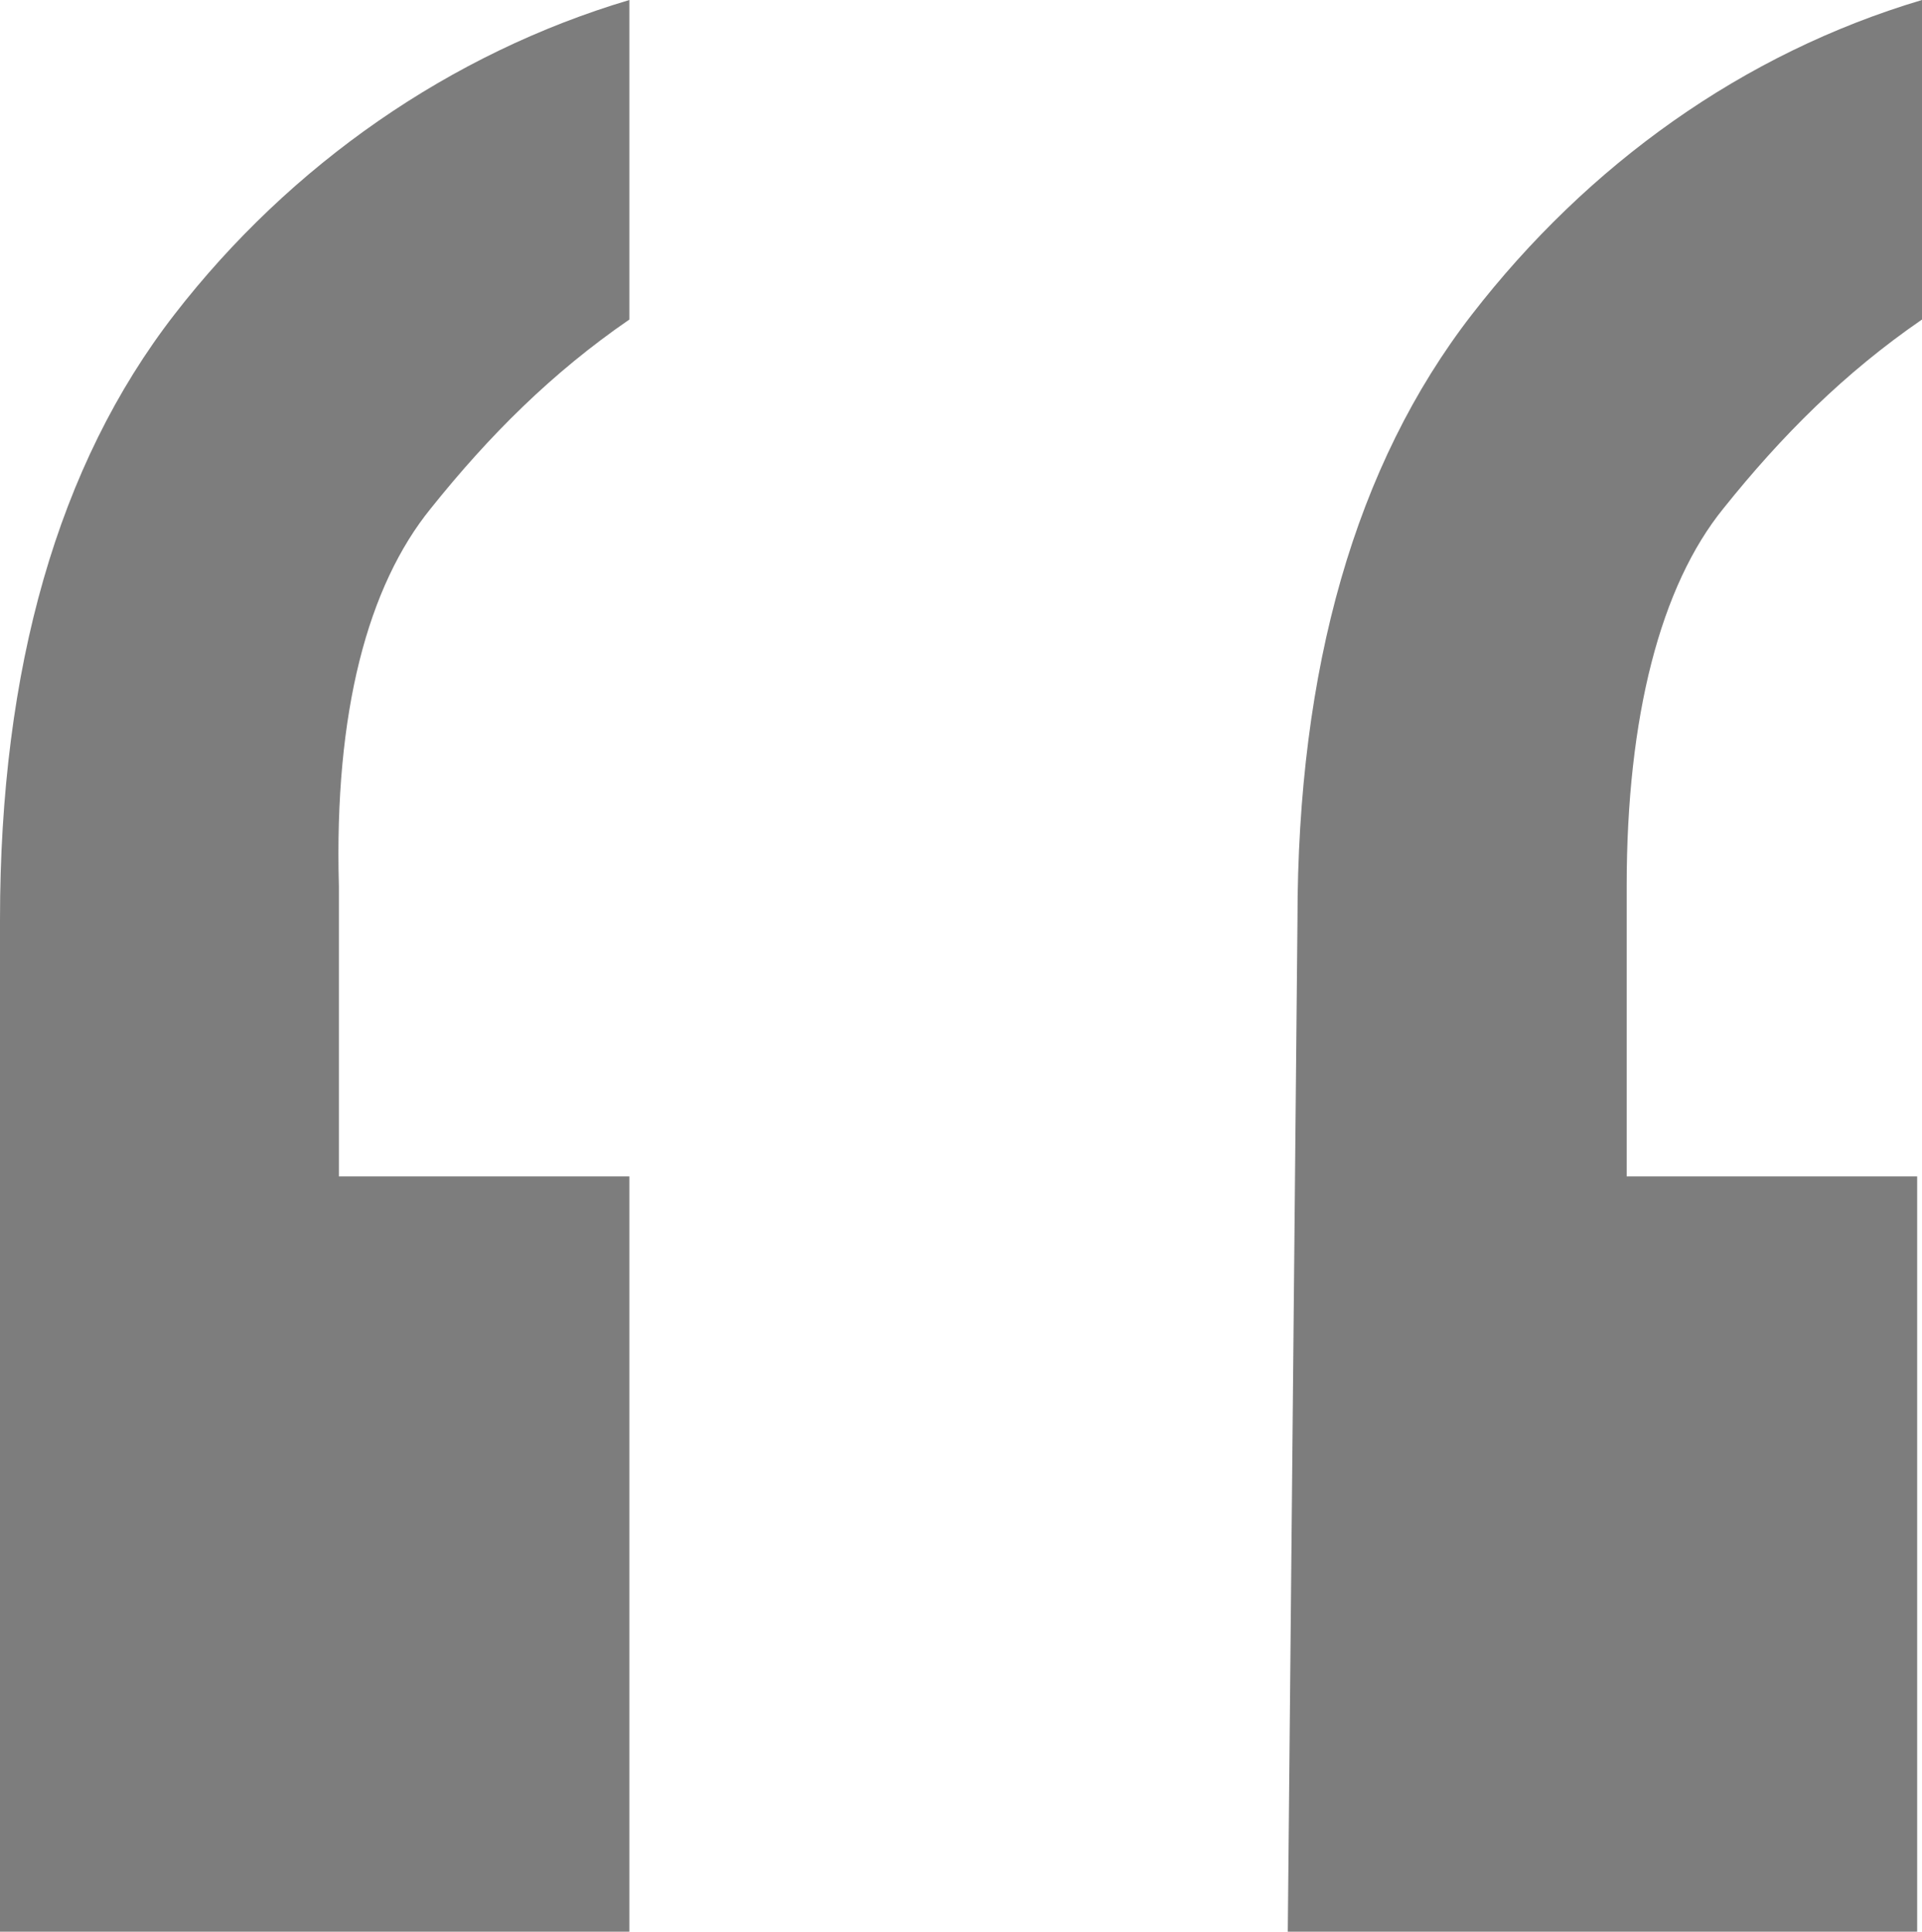 <?xml version="1.0" encoding="utf-8"?>
<!-- Generator: Adobe Illustrator 23.0.2, SVG Export Plug-In . SVG Version: 6.00 Build 0)  -->
<svg version="1.1" id="Layer_1" xmlns="http://www.w3.org/2000/svg" xmlns:xlink="http://www.w3.org/1999/xlink" x="0px" y="0px"
	 viewBox="0 0 39.7 39.9" style="enable-background:new 0 0 39.7 39.9;" xml:space="preserve">
<style type="text/css">
	.st0{opacity:0.51;}
</style>
<title>quote</title>
<path class="st0" d="M0,19c0-5.2,1.2-9.4,3.6-12.5C6,3.4,9.3,1.1,13,0v6.6c-1.6,1.1-2.9,2.4-4.1,3.9c-1.3,1.6-2,4.2-1.9,7.8v6h6
	v15.6H0V19z M26.8,19c0-5.2,1.2-9.4,3.6-12.5C32.8,3.4,36,1.1,39.7,0v6.6c-1.6,1.1-2.9,2.4-4.1,3.9c-1.3,1.6-2,4.3-2,7.8v6h6v15.6
	h-13L26.8,19z"/>
</svg>
